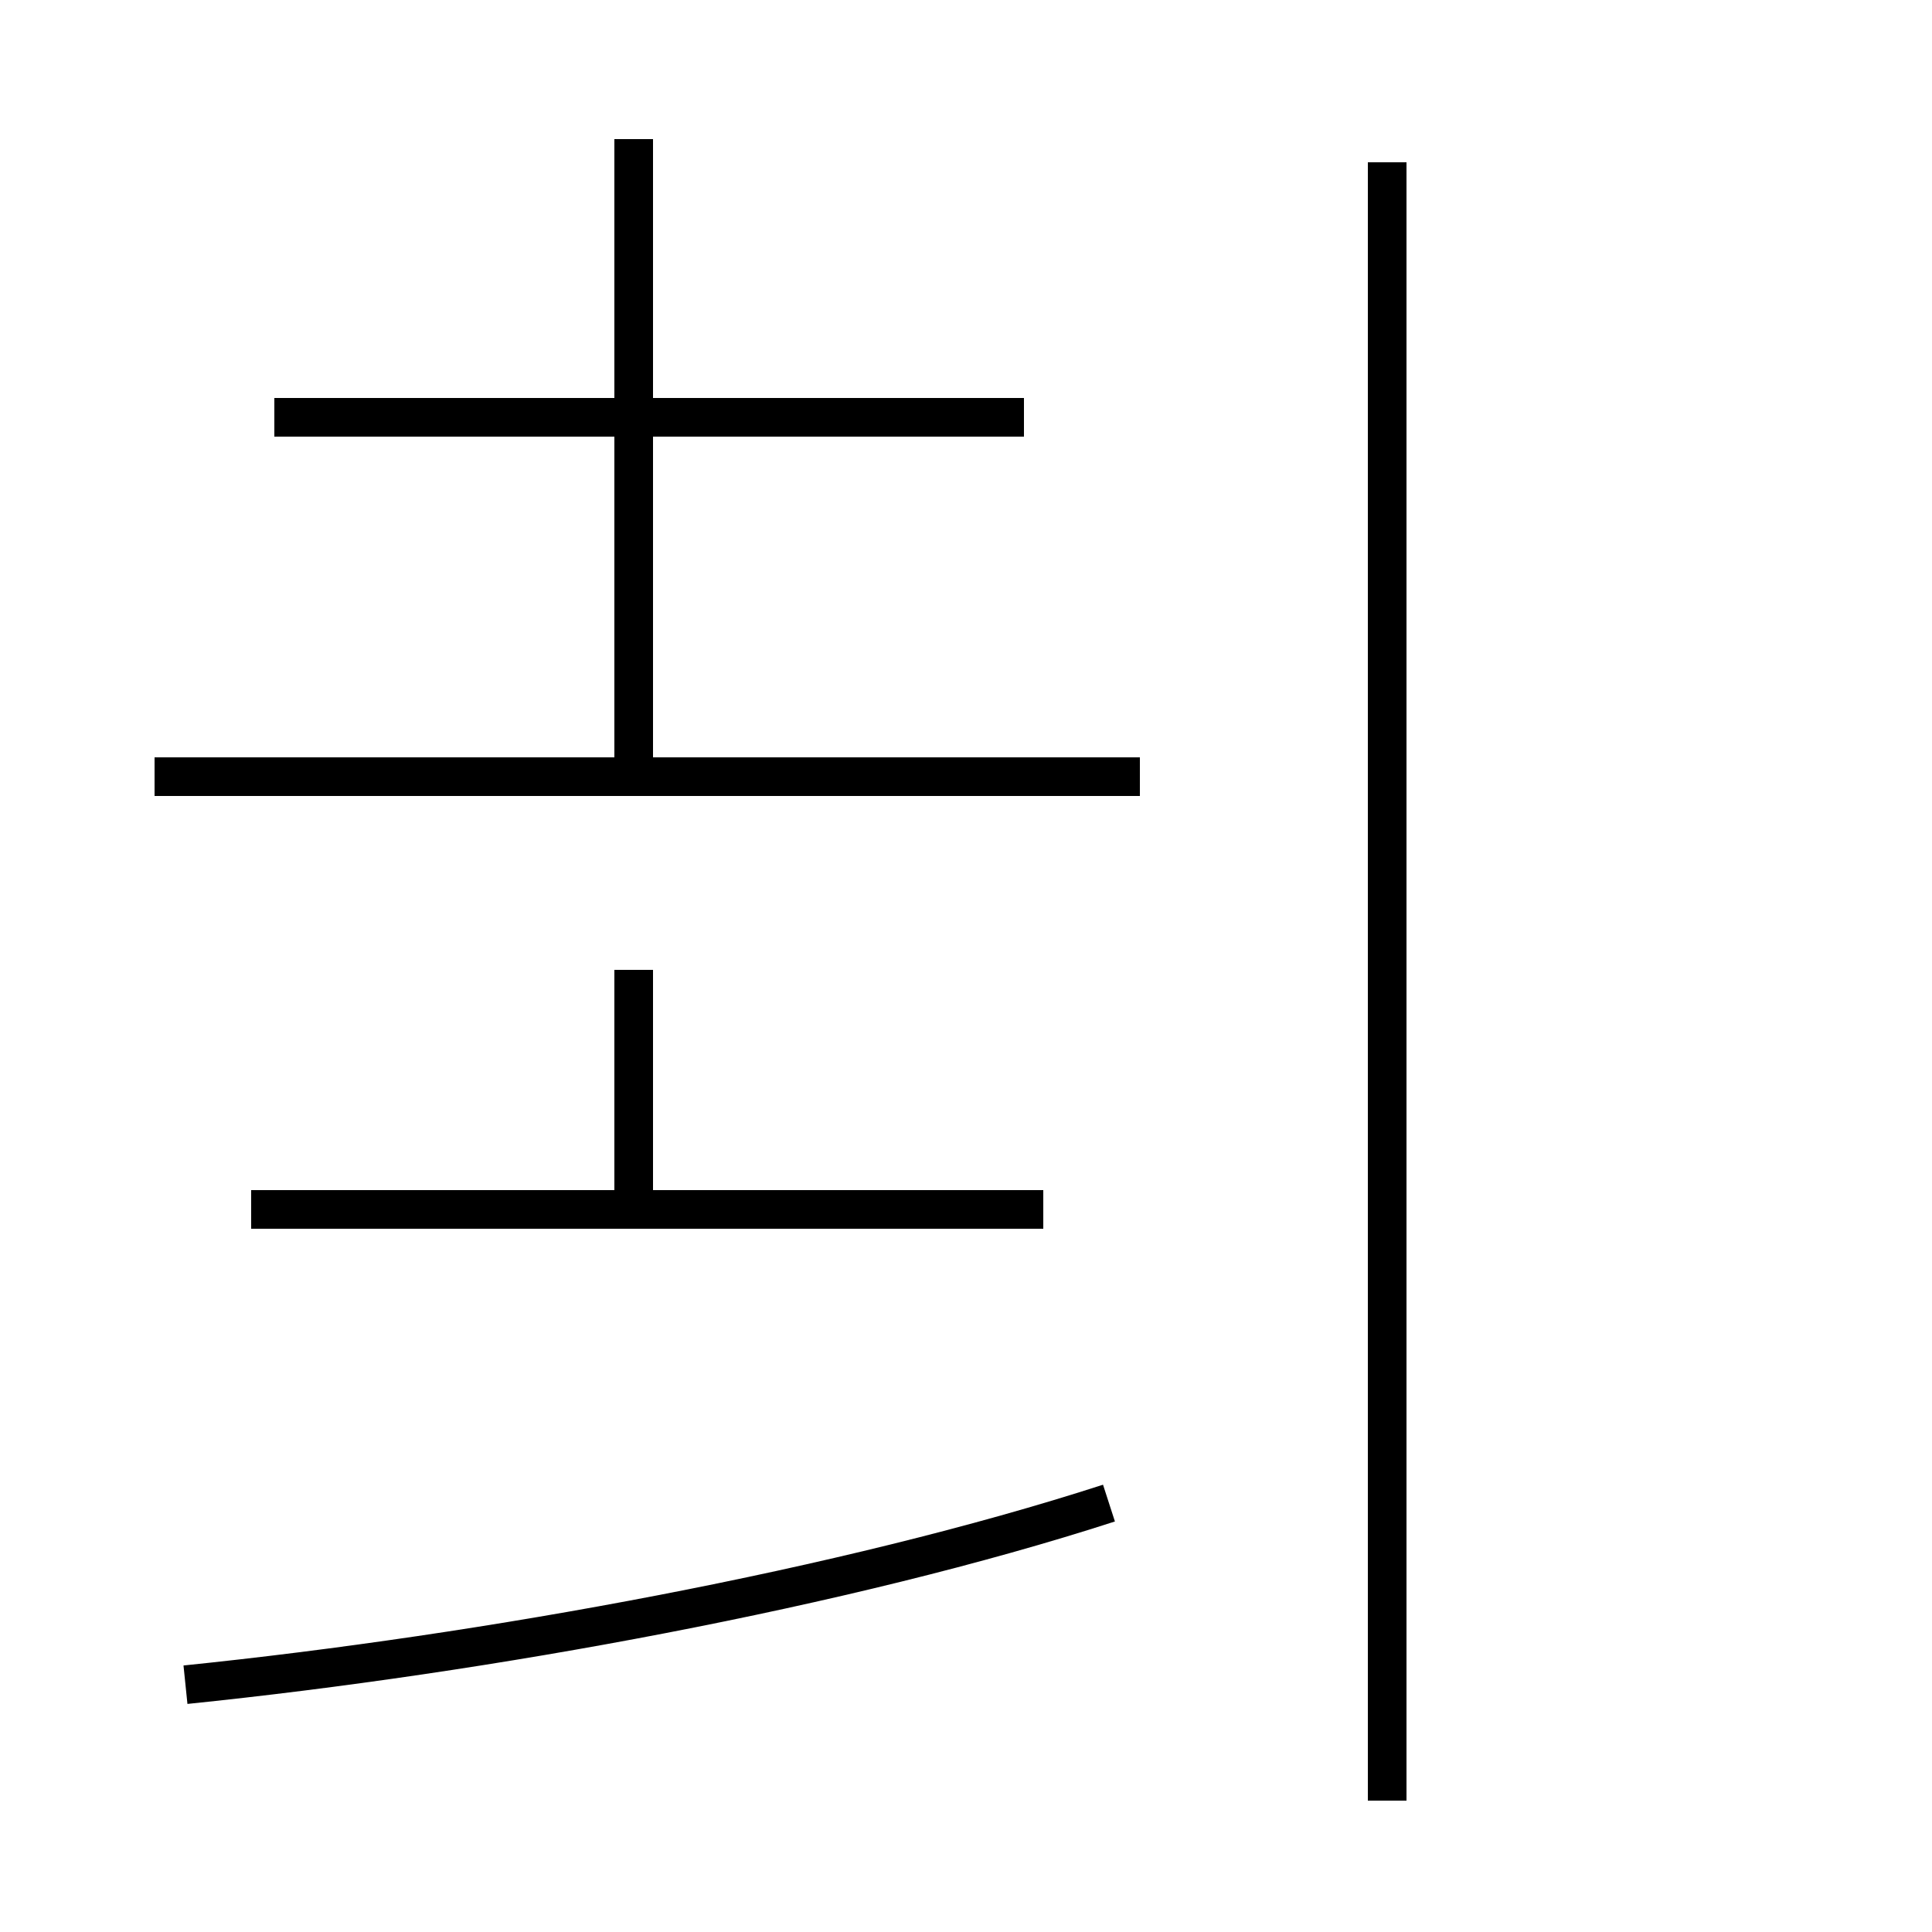 <?xml version='1.0' encoding='utf8'?>
<svg viewBox="0.0 -44.0 50.0 50.0" version="1.1" xmlns="http://www.w3.org/2000/svg">
<rect x="0.0" y="-44.0" width="50.0" height="50.0" fill="#808080" stroke="none"/>
<rect x="-1000" y="-1000" width="2000" height="2000" stroke="white" fill="white"/>
<g style="fill:none; stroke:#000000;  stroke-width:1">
<path d="M 26.5 33.2 L 7.1 33.2 M 16.4 24.1 L 16.4 40.4 M 29.5 23.9 L 4.0 23.9 M 16.4 13.2 L 16.4 18.9 M 27.0 12.7 L 6.5 12.7 M 4.8 0.4 C 12.6 1.2 21.9 2.9 28.7 5.1 M 35.9 -2.6 L 35.9 39.8" transform="scale(1, -1)" />
</g>
</svg>